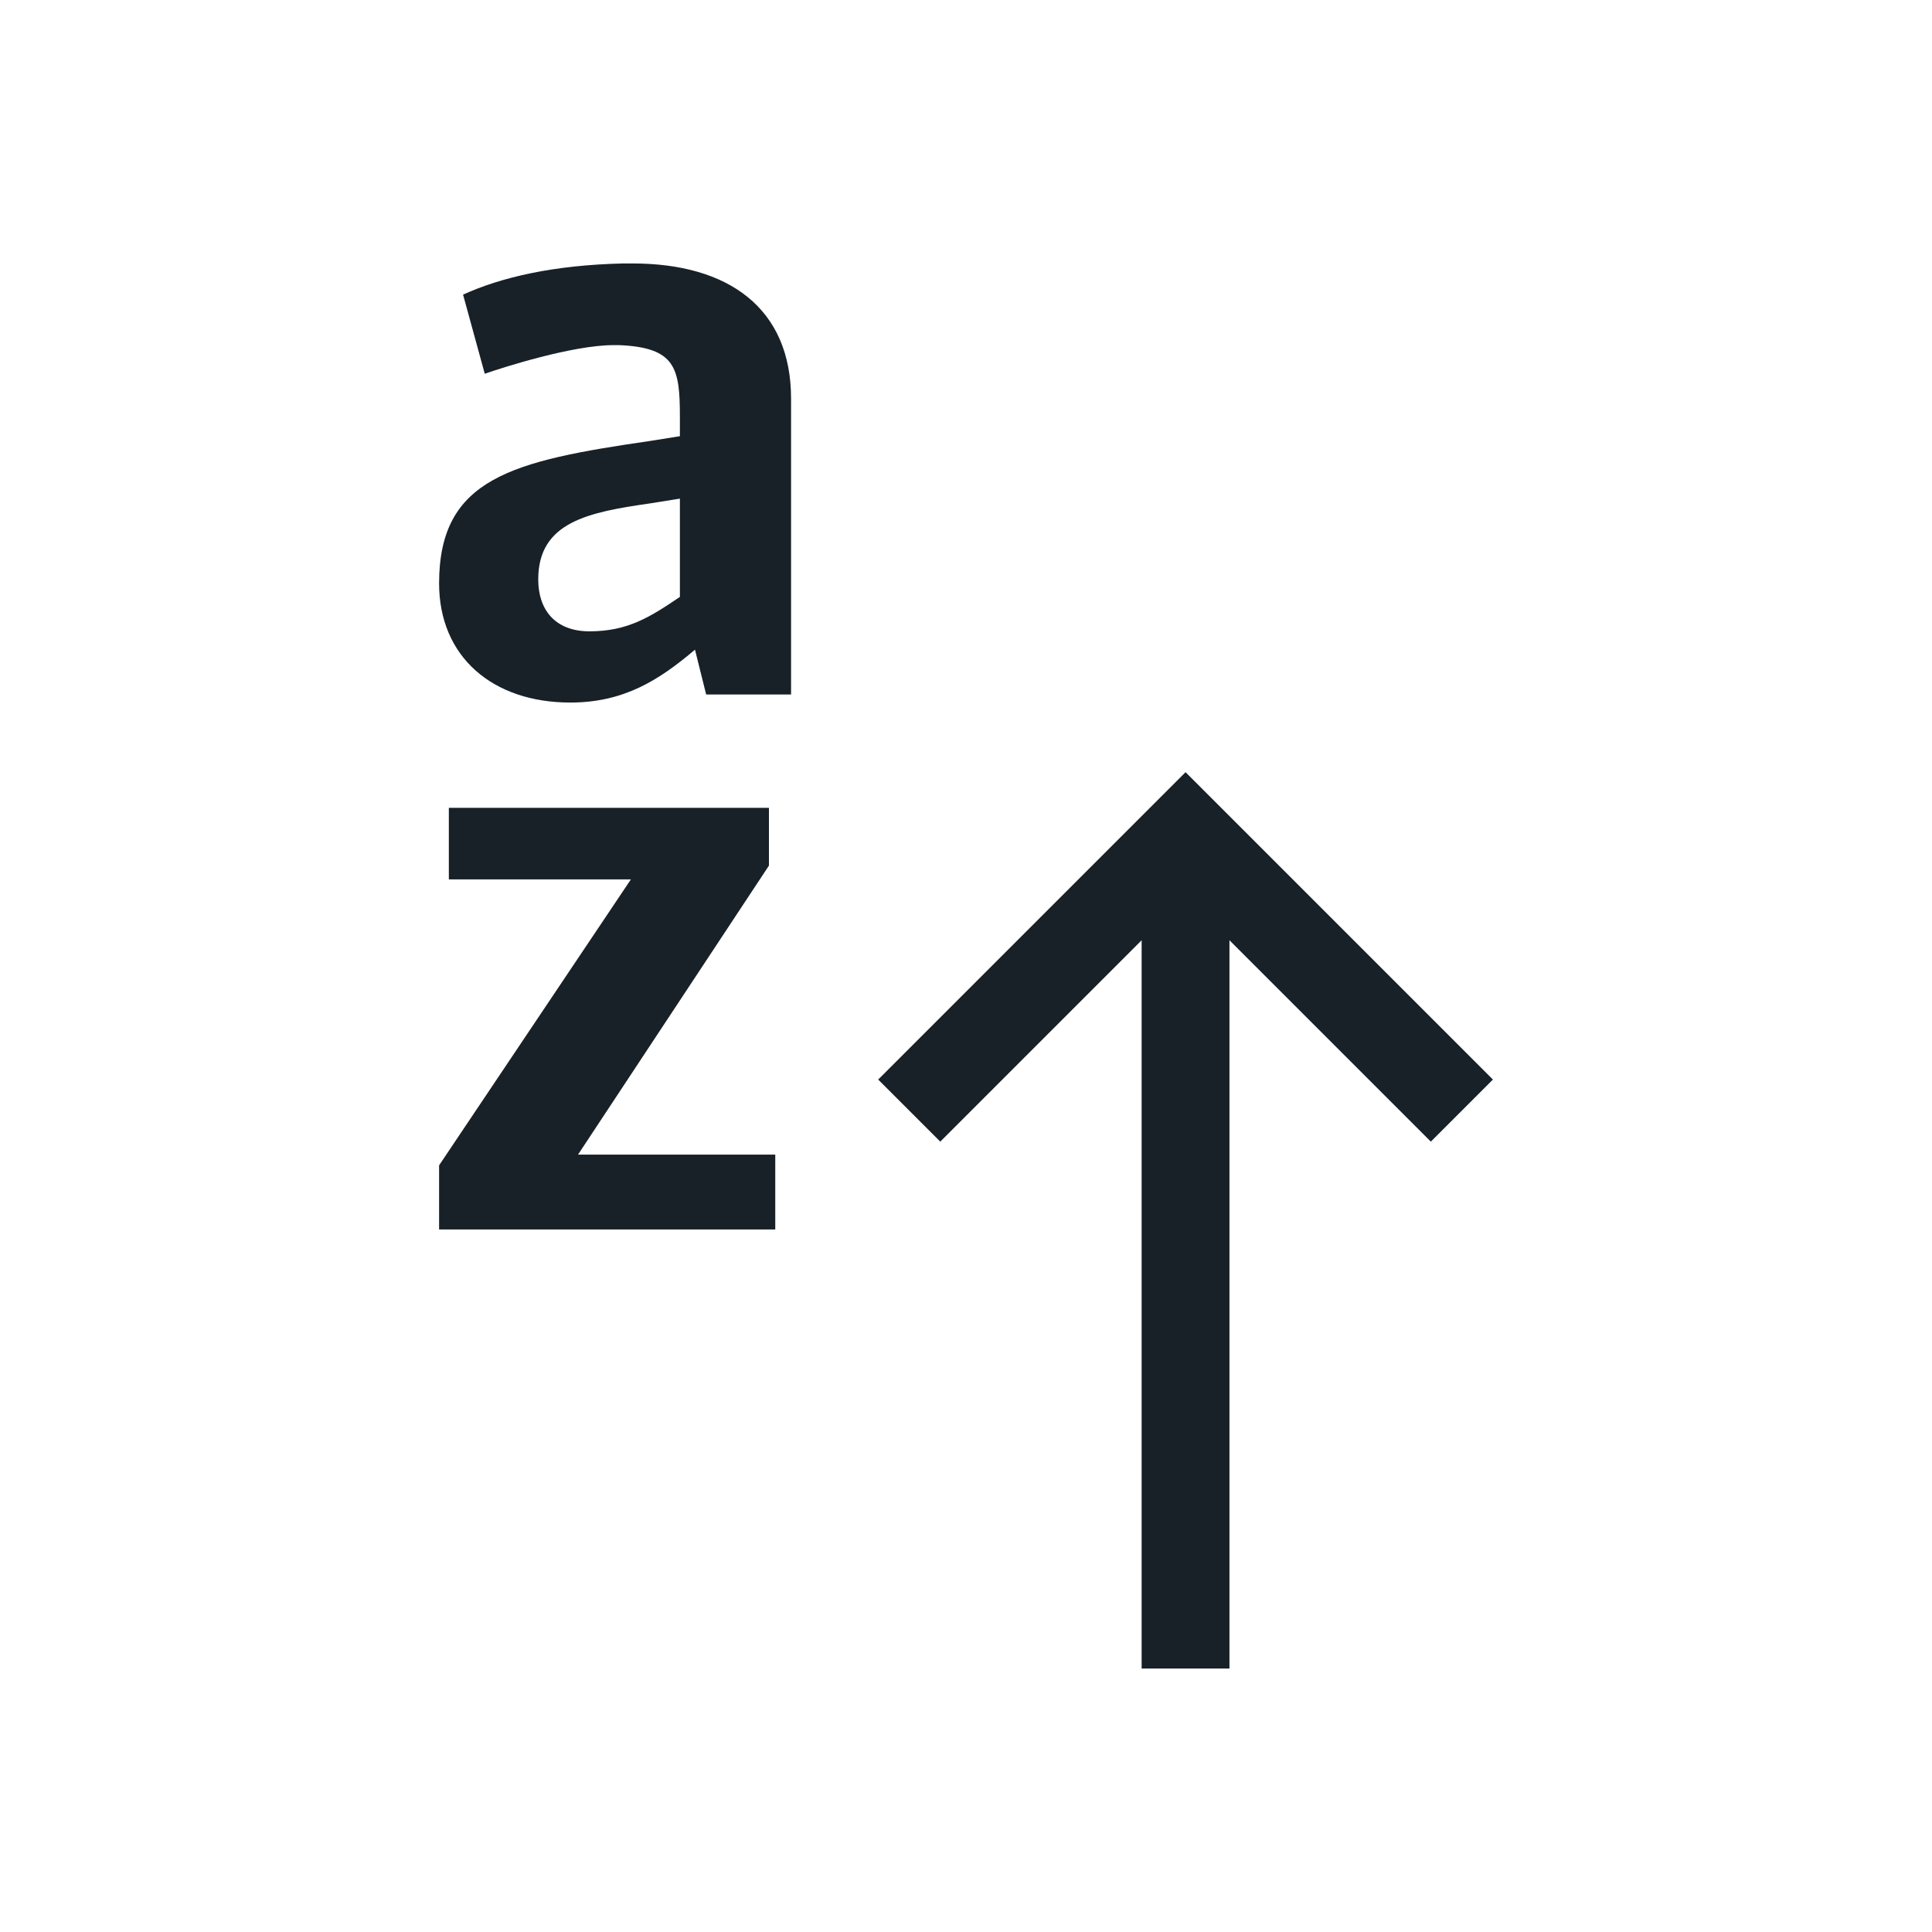 <?xml version="1.0" encoding="UTF-8" standalone="no"?>
<!-- Created with Inkscape (http://www.inkscape.org/) -->

<svg
   xmlns:dc="http://purl.org/dc/elements/1.1/"
   xmlns:cc="http://creativecommons.org/ns#"
   xmlns:rdf="http://www.w3.org/1999/02/22-rdf-syntax-ns#"
   xmlns:svg="http://www.w3.org/2000/svg"
   xmlns="http://www.w3.org/2000/svg"
   xmlns:sodipodi="http://sodipodi.sourceforge.net/DTD/sodipodi-0.dtd"
   xmlns:inkscape="http://www.inkscape.org/namespaces/inkscape"
   width="22"
   height="22"
   id="svg3049"
   version="1.1"
   inkscape:version="0.91+devel r"
   sodipodi:docname="view-sort-ascending.svg"
   inkscape:export-filename="/home/uri/.kde/share/icons/NITRUX-KDE/16x16/actions/view-right-new.png"
   inkscape:export-xdpi="30"
   inkscape:export-ydpi="30">
  <defs
     id="defs3051" />
  <sodipodi:namedview
     id="base"
     pagecolor="#ffffff"
     bordercolor="#ffffff"
     borderopacity="1.0"
     inkscape:pageopacity="0.0"
     inkscape:pageshadow="2"
     inkscape:zoom="25.665842"
     inkscape:cx="3.6587801"
     inkscape:cy="10.825495"
     inkscape:document-units="px"
     inkscape:current-layer="layer1"
     showgrid="true"
     fit-margin-top="0"
     fit-margin-left="0"
     fit-margin-right="0"
     fit-margin-bottom="0"
     inkscape:window-width="1366"
     inkscape:window-height="670"
     inkscape:window-x="-4"
     inkscape:window-y="29"
     inkscape:window-maximized="1"
     inkscape:showpageshadow="false"
     borderlayer="true">
    <sodipodi:guide
       position="2,20"
       orientation="18,0"
       id="guide4067" />
    <sodipodi:guide
       position="2,2"
       orientation="0,18"
       id="guide4069" />
    <sodipodi:guide
       position="20,2"
       orientation="-18,0"
       id="guide4071" />
    <sodipodi:guide
       position="20,20"
       orientation="0,-18"
       id="guide4073" />
    <sodipodi:guide
       position="3,19"
       orientation="16,0"
       id="guide4077" />
    <sodipodi:guide
       position="3,3"
       orientation="0,16"
       id="guide4079" />
    <sodipodi:guide
       position="19,3"
       orientation="-16,0"
       id="guide4081" />
    <sodipodi:guide
       position="19,19"
       orientation="0,-16"
       id="guide4083" />
    <inkscape:grid
       type="xygrid"
       id="grid4085" />
    <sodipodi:guide
       position="5,19"
       orientation="6,0"
       id="guide4169" />
    <sodipodi:guide
       position="5,13"
       orientation="0,6"
       id="guide4171" />
    <sodipodi:guide
       position="11,13"
       orientation="-6,0"
       id="guide4173" />
    <sodipodi:guide
       position="11,19"
       orientation="0,-6"
       id="guide4175" />
    <sodipodi:guide
       position="5,19"
       orientation="5,0"
       id="guide4195" />
    <sodipodi:guide
       position="5,14"
       orientation="0,5"
       id="guide4197" />
    <sodipodi:guide
       position="10,14"
       orientation="-5,0"
       id="guide4199" />
    <sodipodi:guide
       position="10,19"
       orientation="0,-5"
       id="guide4201" />
    <sodipodi:guide
       position="5,13"
       orientation="5,0"
       id="guide4203" />
    <sodipodi:guide
       position="5,8"
       orientation="0,5"
       id="guide4205" />
    <sodipodi:guide
       position="10,8"
       orientation="-5,0"
       id="guide4207" />
    <sodipodi:guide
       position="10,13"
       orientation="0,-5"
       id="guide4209" />
  </sodipodi:namedview>
  <g
     inkscape:label="Capa 1"
     inkscape:groupmode="layer"
     id="layer1"
     transform="translate(-421.714,-525.791)">
    <path
       style="fill:#182128;fill-opacity:1;stroke:none"
       d="M 7.096 3 C 6.312 3.018 5.711 3.155 5.273 3.355 L 5.52 4.256 C 5.729 4.183 6.522 3.93 6.986 3.93 L 7.049 3.93 C 7.695 3.957 7.742 4.192 7.742 4.748 L 7.742 4.967 L 7.404 5.021 C 5.838 5.249 5 5.44 5 6.643 C 5 7.48 5.611 8 6.494 8 C 7.104 8 7.504 7.745 7.914 7.398 L 8.041 7.908 L 9.008 7.908 L 9.008 4.539 C 9.008 3.51 8.296 3 7.203 3 L 7.096 3 z M 7.742 5.678 L 7.742 6.797 C 7.405 7.025 7.15 7.189 6.713 7.189 C 6.321 7.189 6.129 6.944 6.129 6.598 C 6.129 5.942 6.703 5.833 7.404 5.732 L 7.742 5.678 z M 13.5 8.793 L 13.293 9 L 10 12.293 L 10.707 13 L 13 10.707 L 13 19 L 14 19 L 14 10.707 L 16.293 13 L 17 12.293 L 13.707 9 L 13.5 8.793 z M 5.111 9.199 L 5.111 10.014 L 7.184 10.014 L 5 13.27 L 5 14 L 8.828 14 L 8.828 13.148 L 6.582 13.148 L 8.756 9.857 L 8.756 9.199 L 5.111 9.199 z "
       transform="translate(421.714,525.791)"
       id="rect4071" />
  </g>
</svg>

